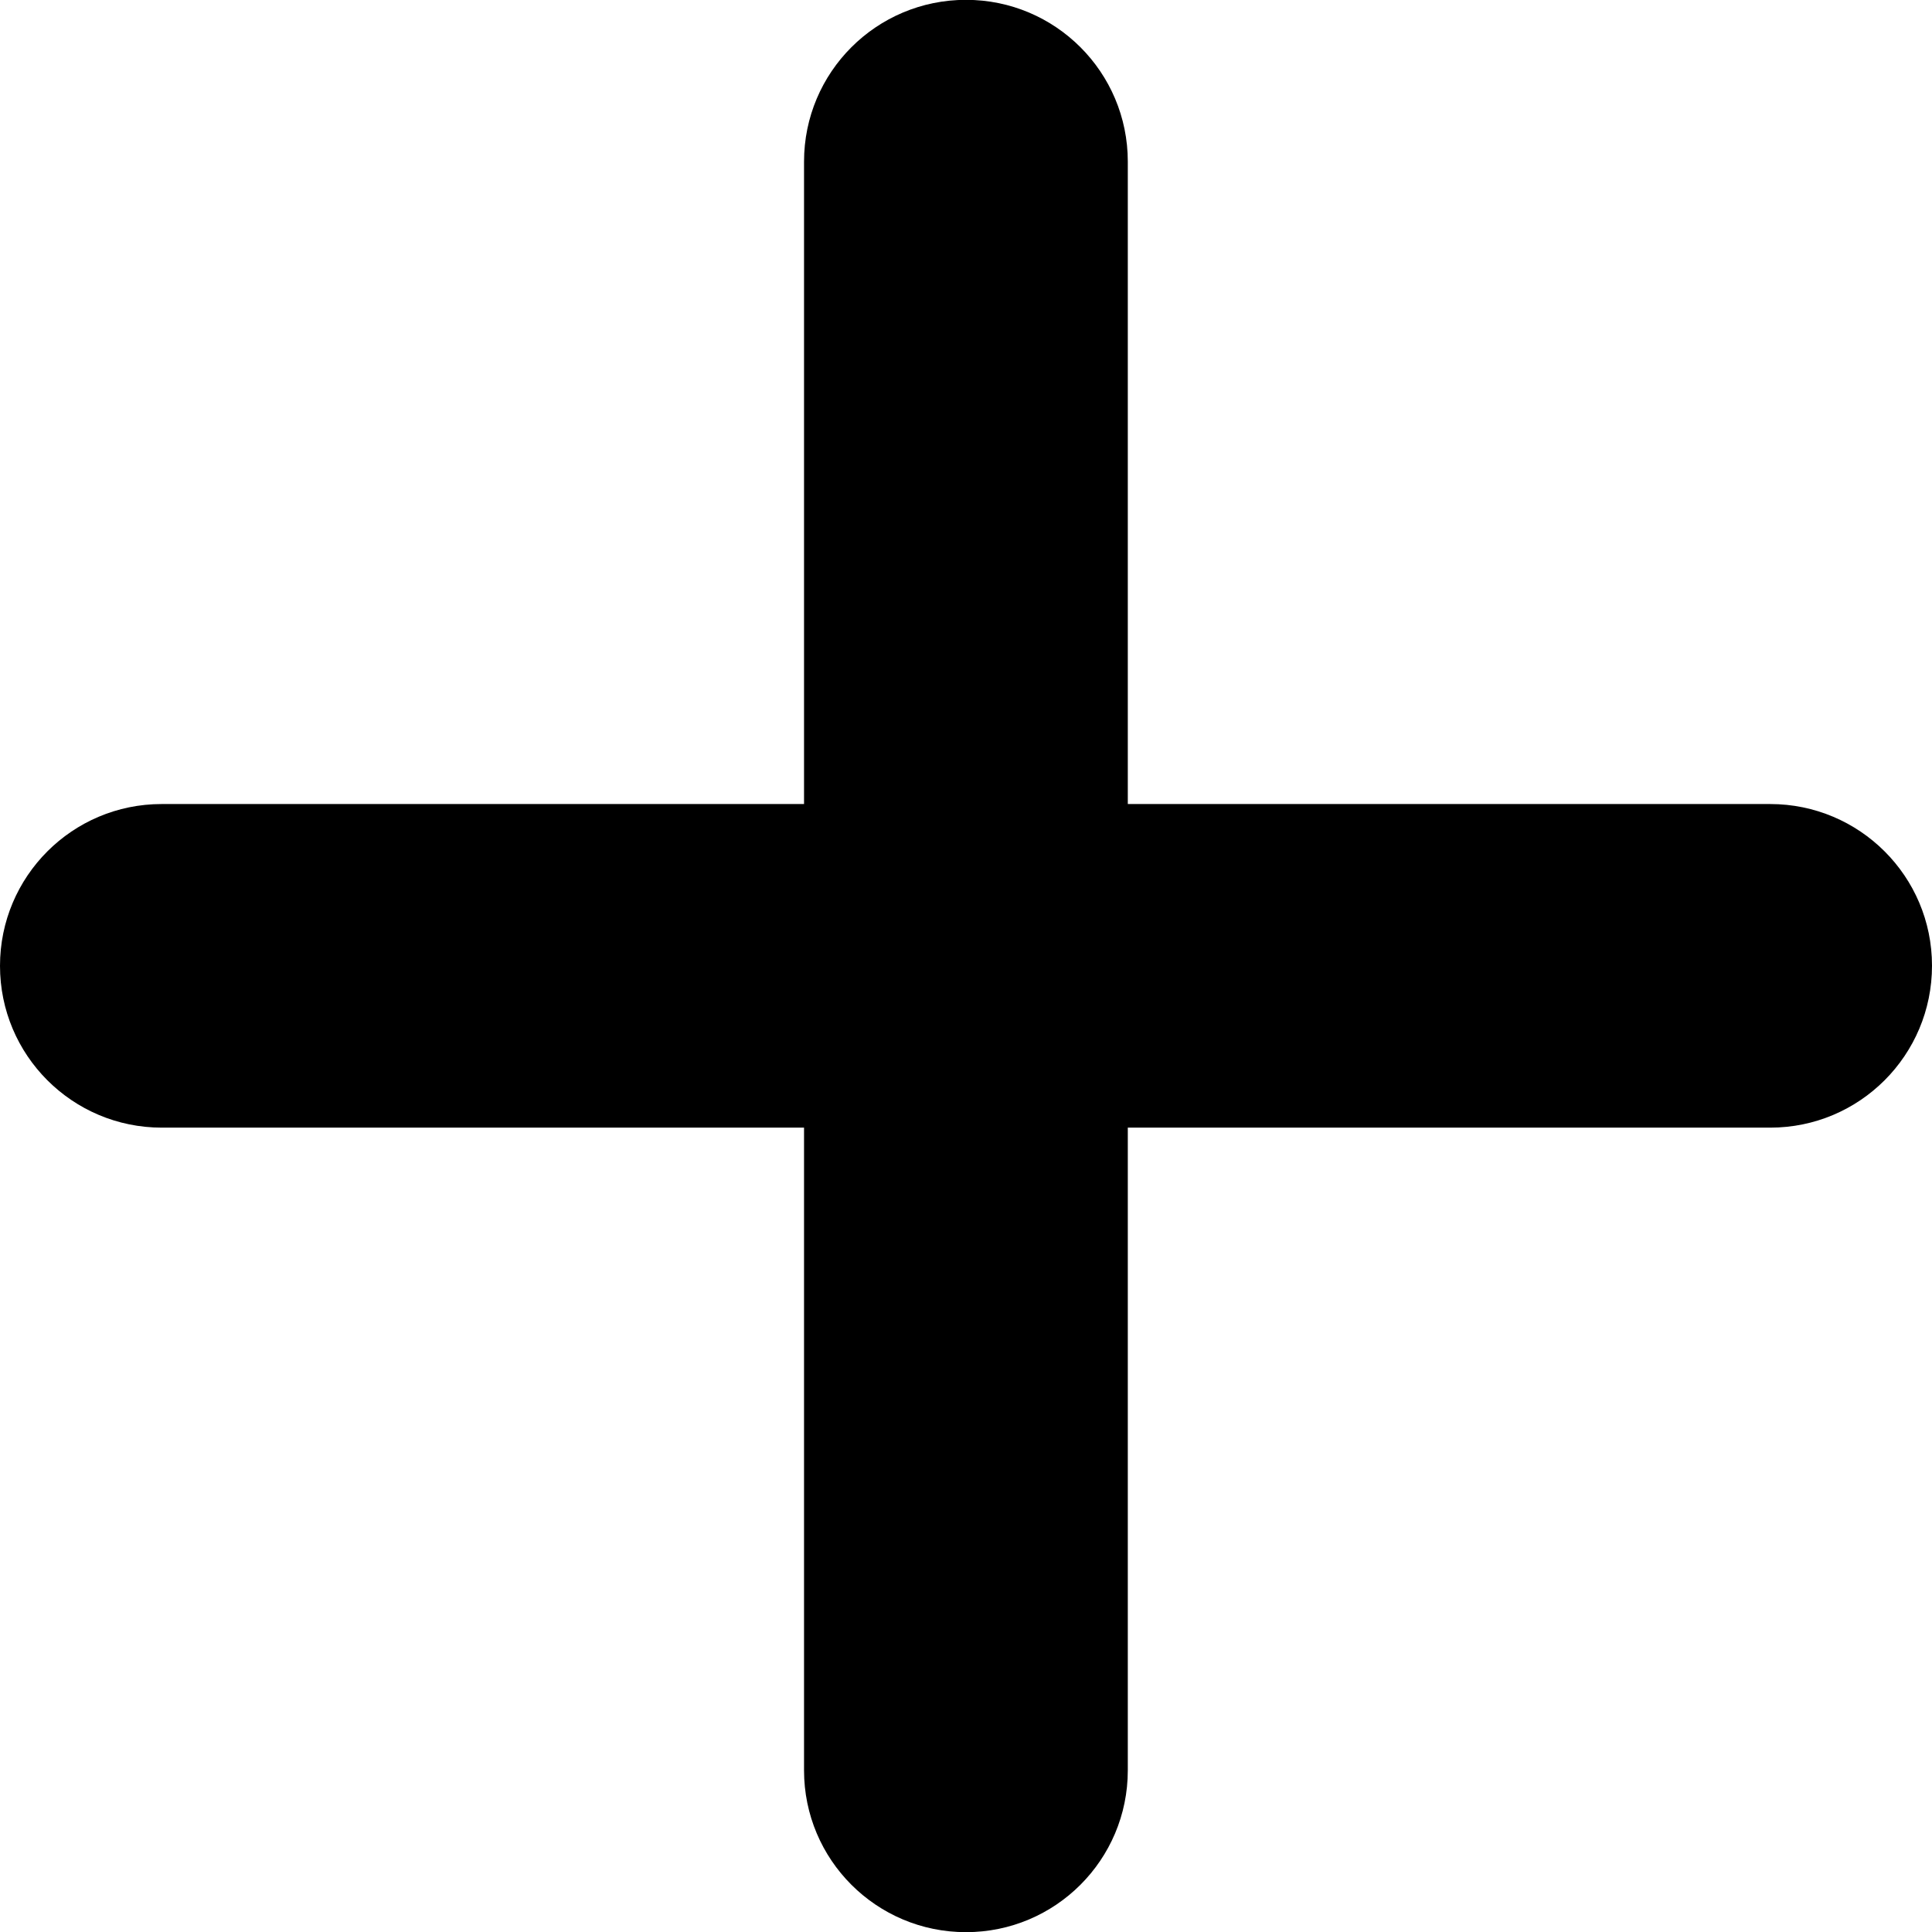 <svg xmlns="http://www.w3.org/2000/svg" xmlns:xlink="http://www.w3.org/1999/xlink" version="1.1" id="Layer_1" x="0px" y="0px" width="12.036px" height="12.036px" viewBox="0 0 12.036 12.036" enable-background="new 0 0 12.036 12.036" xml:space="preserve">
<path d="M11.028,5.009H7.026V1.007c0-0.557-0.451-1.008-1.008-1.008c-0.558,0-1.009,0.451-1.009,1.008v4.002H1.007  C0.451,5.009,0,5.46,0,6.017s0.451,1.008,1.008,1.008h4.001v4.004c0,0.557,0.451,1.008,1.009,1.008c0.557,0,1.008-0.451,1.008-1.008  V7.025h4.002c0.557,0,1.008-0.451,1.008-1.009C12.036,5.459,11.584,5.009,11.028,5.009z"/>
</svg>